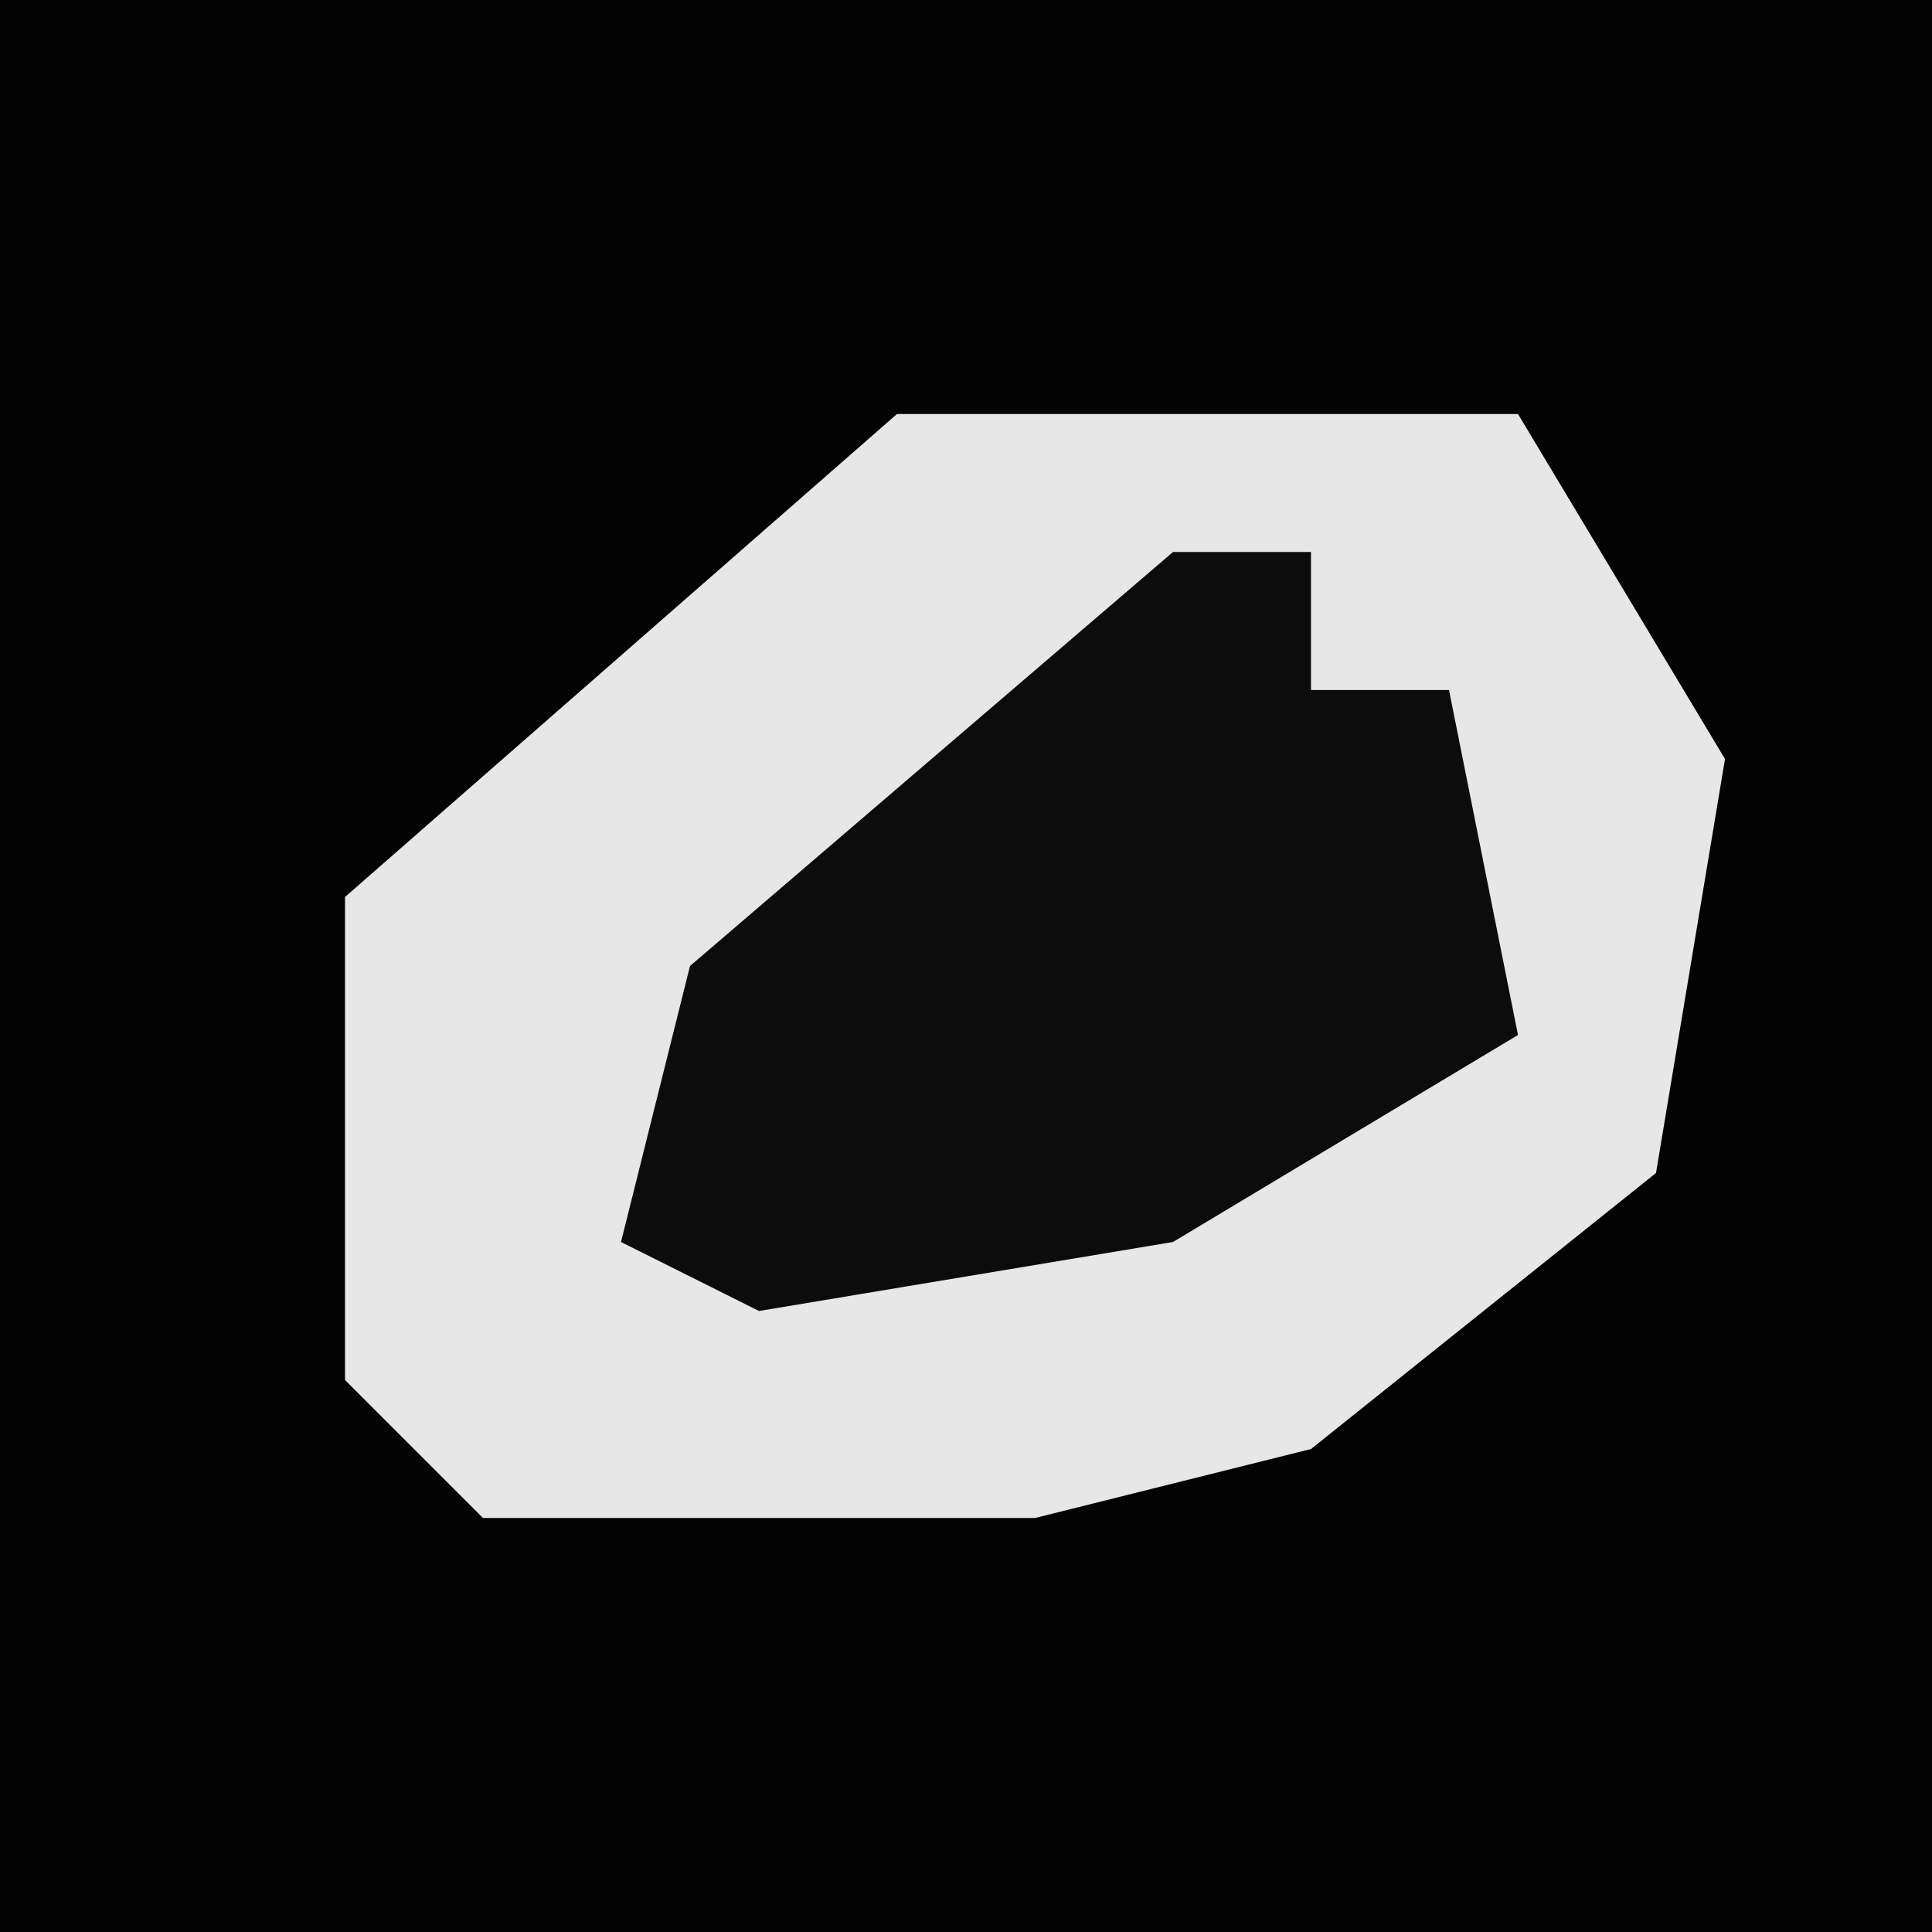 <?xml version="1.0" encoding="UTF-8"?>
<svg version="1.1" xmlns="http://www.w3.org/2000/svg" width="28" height="28">
<path d="M0,0 L28,0 L28,28 L0,28 Z " fill="#030303" transform="translate(0,0)"/>
<path d="M0,0 L9,0 L12,5 L11,11 L6,15 L2,16 L-6,16 L-8,14 L-8,7 Z " fill="#E7E7E7" transform="translate(13,6)"/>
<path d="M0,0 L2,0 L2,2 L4,2 L5,7 L0,10 L-6,11 L-8,10 L-7,6 Z " fill="#0C0C0C" transform="translate(17,8)"/>
</svg>
